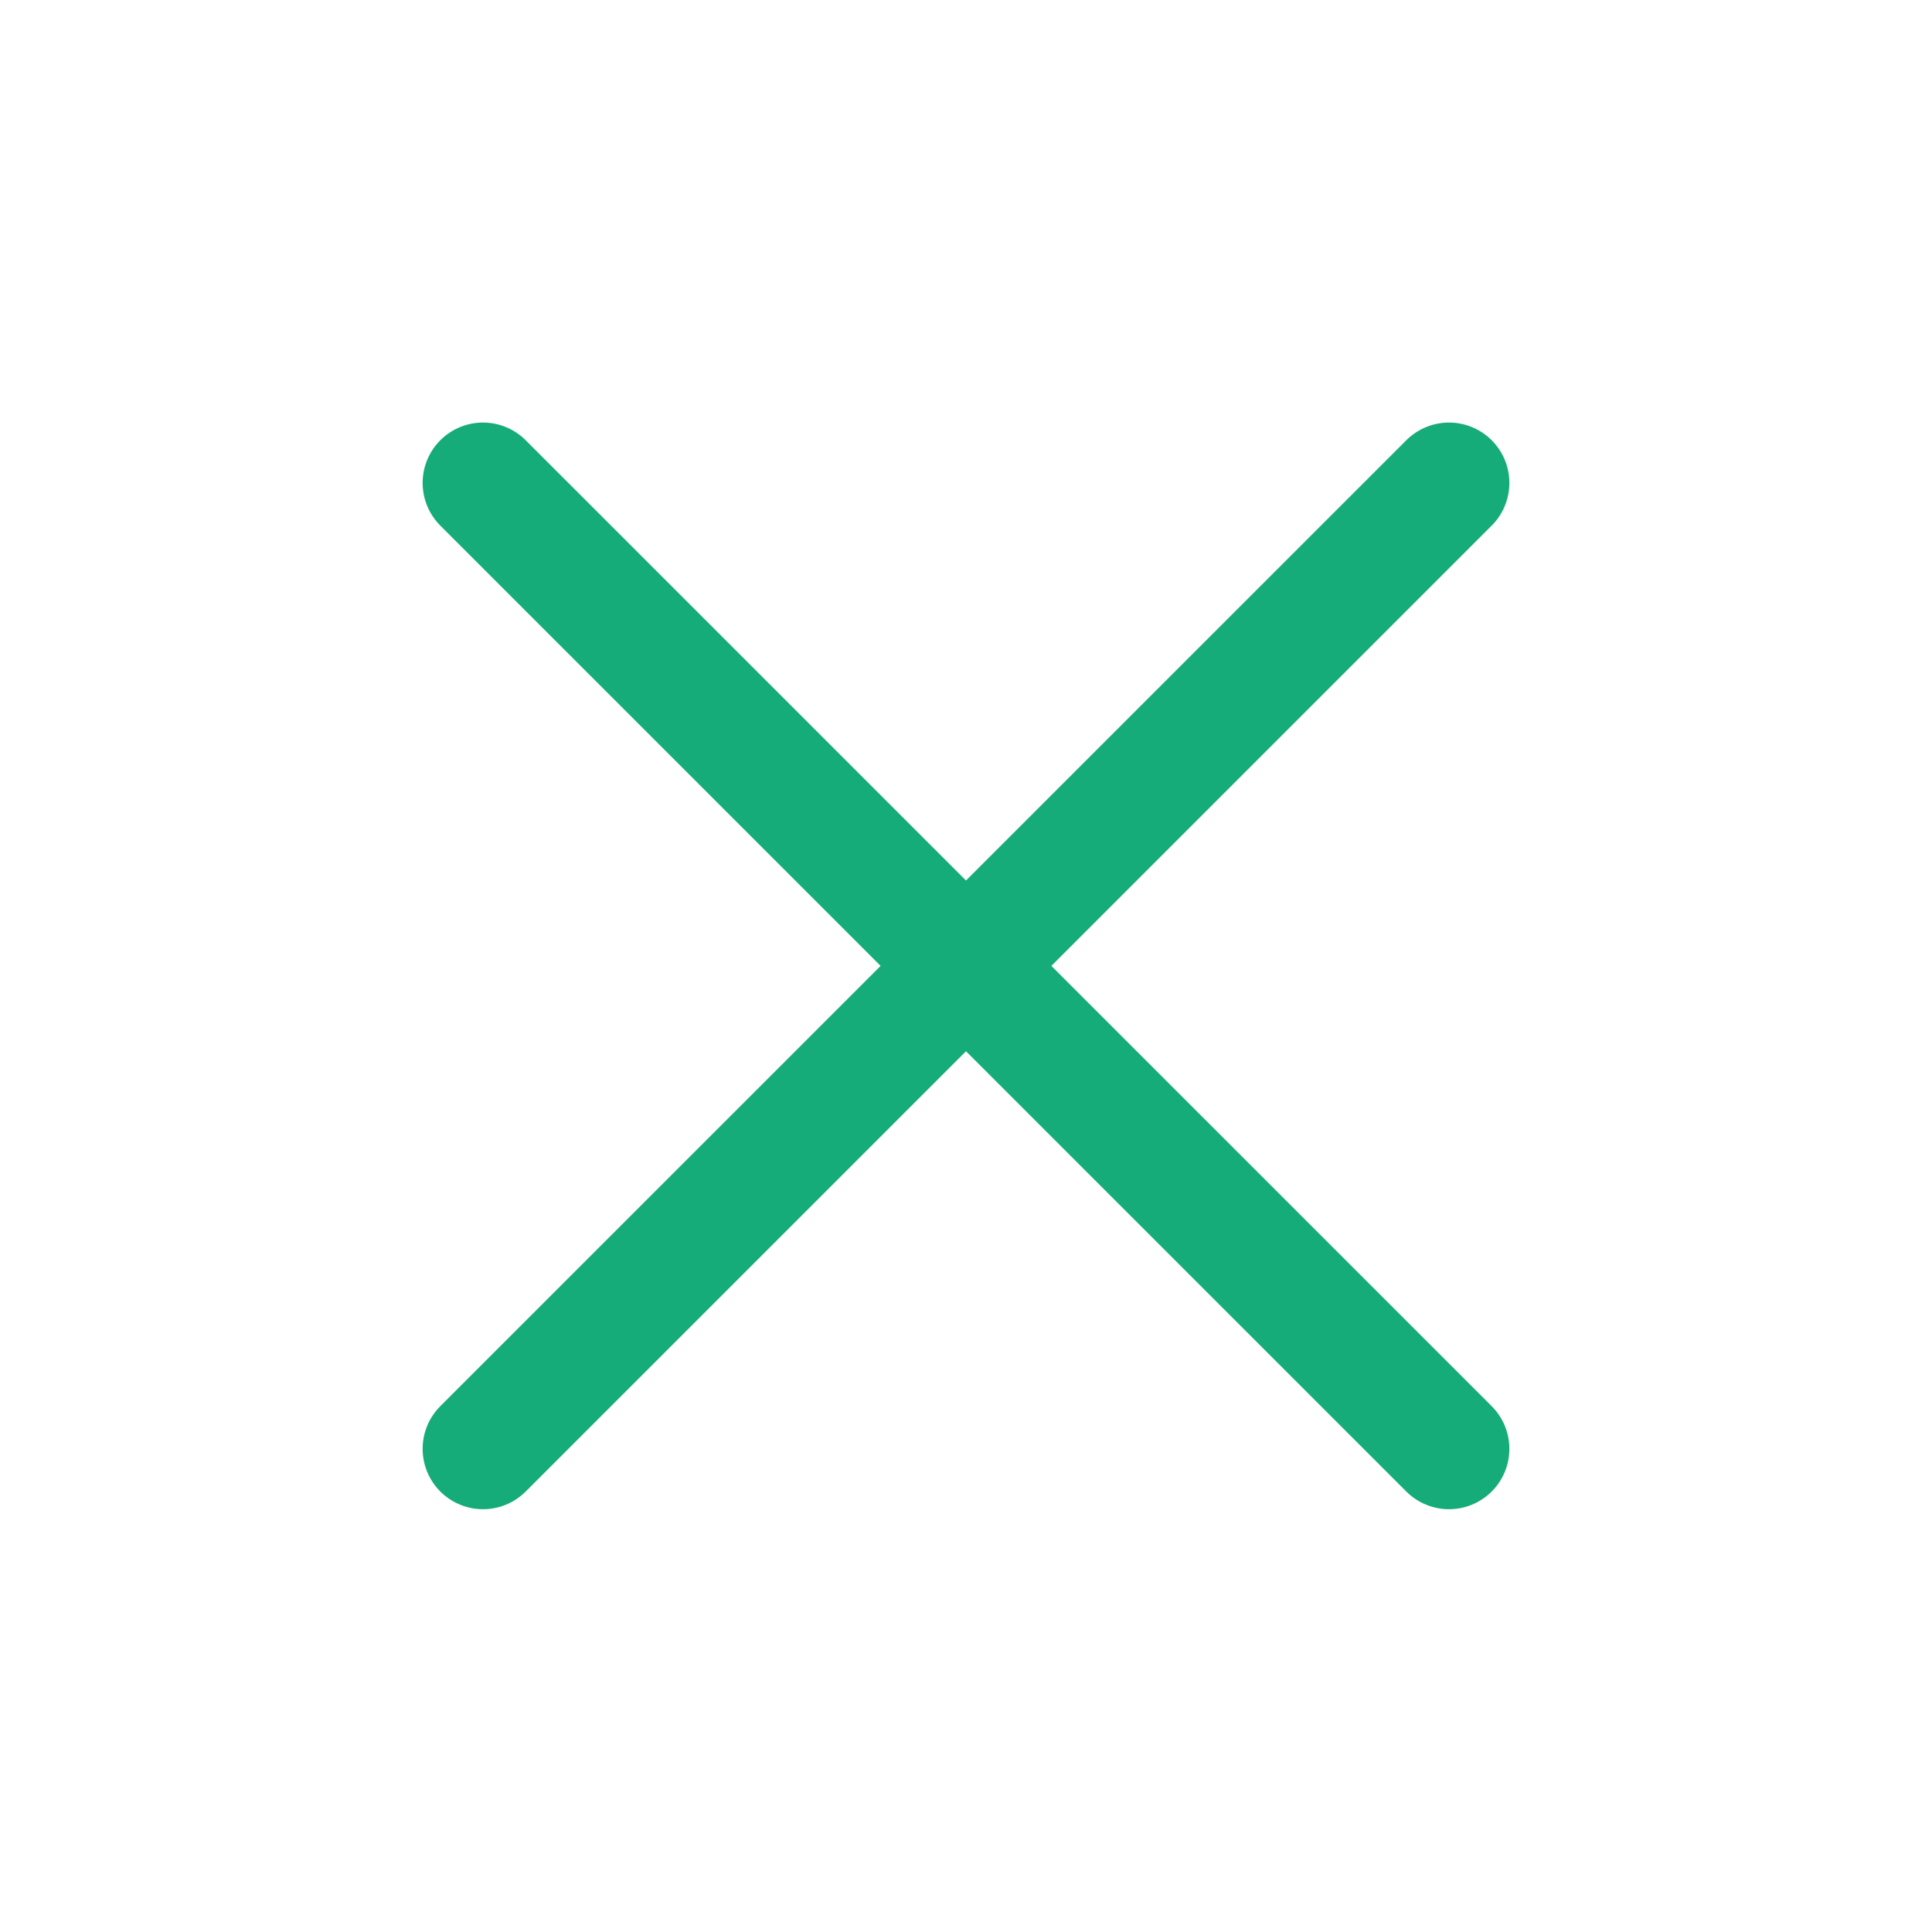 <svg width="24" height="24" viewBox="0 0 24 24" fill="none" xmlns="http://www.w3.org/2000/svg">
<path d="M18 5.999L6 17.998" stroke="#16AC7A" stroke-width="1.5" stroke-linecap="round" stroke-linejoin="round"/>
<path d="M6 5.999L18 17.998" stroke="#16AC7A" stroke-width="1.5" stroke-linecap="round" stroke-linejoin="round"/>
</svg>
